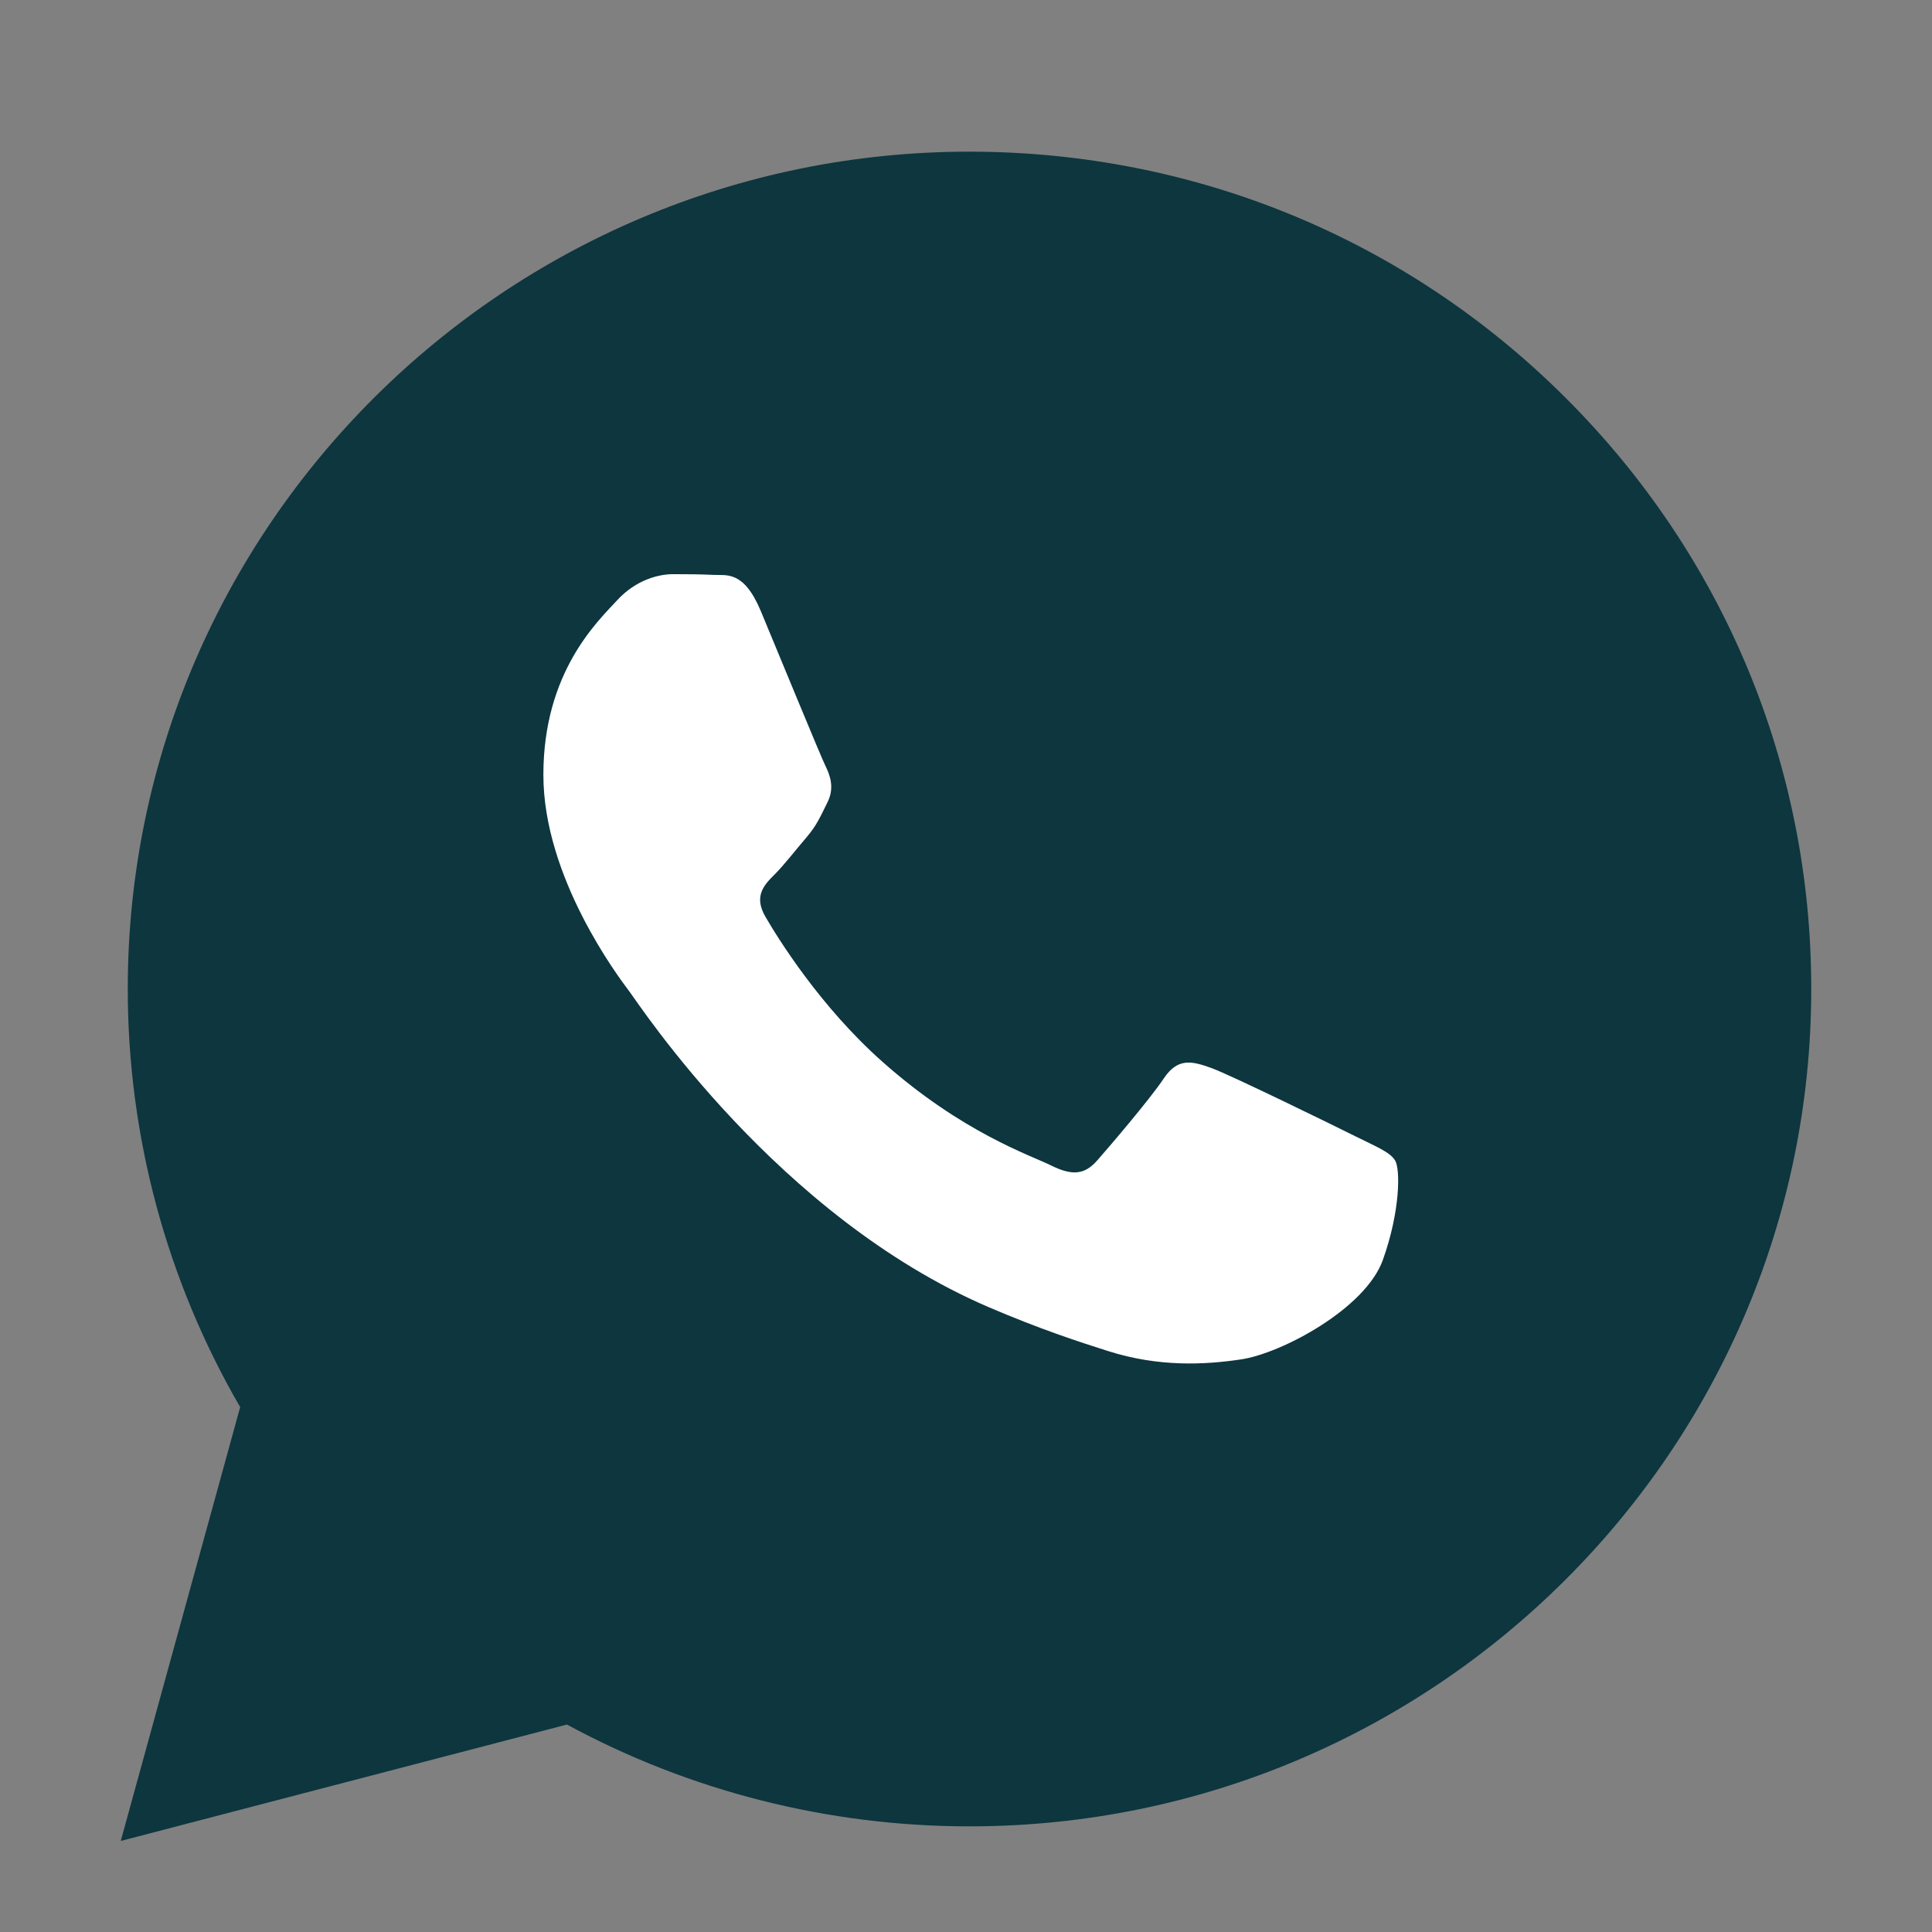<svg width="16" height="16" viewBox="0 0 16 16" fill="none" xmlns="http://www.w3.org/2000/svg">
<rect x="0" y="0" width="16" height="16" fill="#808080" stroke="none"/>
<path fill-rule="evenodd" clip-rule="evenodd" d="M12.96 3.289C11.644 1.978 9.894 1.257 8.029 1.256C4.187 1.256 1.06 4.365 1.058 8.188C1.058 9.409 1.379 10.602 1.989 11.653L1 15.246L4.695 14.282C5.713 14.834 6.86 15.125 8.026 15.125H8.029C11.871 15.125 14.999 12.015 15 8.193C15.001 6.341 14.276 4.599 12.96 3.289Z" fill="#0D363F"/>
<path d="M10.03 8.844C10.19 8.902 11.046 9.321 11.22 9.408C11.394 9.495 11.51 9.539 11.554 9.611C11.597 9.683 11.597 10.03 11.452 10.435C11.307 10.839 10.611 11.209 10.277 11.258C9.977 11.303 9.597 11.322 9.18 11.19C8.927 11.11 8.602 11.003 8.187 10.825C6.44 10.074 5.298 8.325 5.211 8.209L5.21 8.208C5.119 8.087 4.5 7.266 4.5 6.417C4.5 5.565 4.95 5.146 5.11 4.972C5.269 4.799 5.458 4.755 5.574 4.755C5.691 4.755 5.807 4.756 5.908 4.761C6.015 4.767 6.158 4.721 6.3 5.059C6.445 5.406 6.794 6.258 6.837 6.345C6.88 6.432 6.91 6.533 6.851 6.648C6.793 6.764 6.764 6.836 6.677 6.937C6.59 7.038 6.494 7.163 6.416 7.241C6.329 7.327 6.238 7.421 6.34 7.594C6.441 7.768 6.791 8.335 7.309 8.794C7.974 9.384 8.535 9.567 8.709 9.654C8.884 9.74 8.985 9.726 9.087 9.61C9.188 9.495 9.522 9.105 9.638 8.931C9.754 8.758 9.87 8.787 10.03 8.844Z" fill="#fff"/>
</svg>
